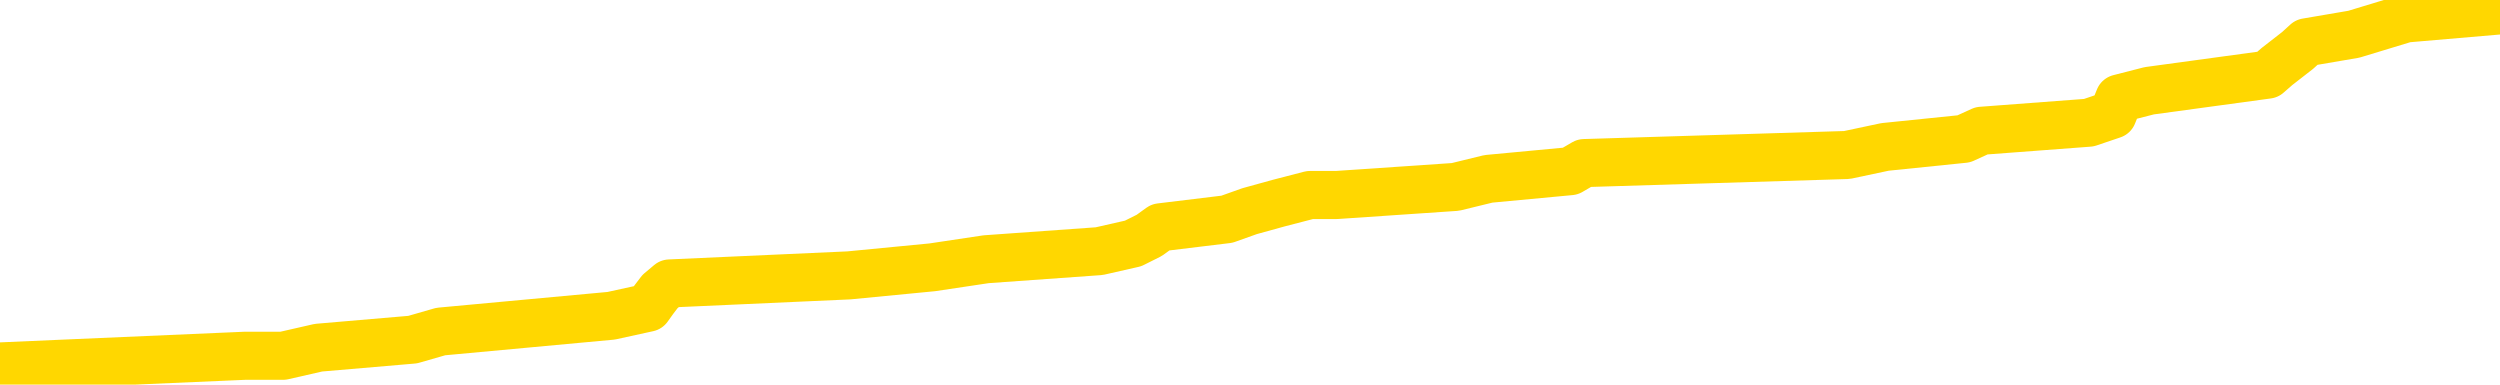 <svg xmlns="http://www.w3.org/2000/svg" version="1.1" viewBox="0 0 6500 1000">
	<path fill="none" stroke="gold" stroke-width="125" stroke-linecap="round" stroke-linejoin="round" d="M0 13587  L-143079 13587 L-142895 13566 L-142404 13524 L-142111 13503 L-141799 13462 L-141565 13441 L-141512 13399 L-141452 13357 L-141299 13336 L-141259 13295 L-141126 13274 L-140834 13253 L-140293 13253 L-139683 13232 L-139635 13232 L-138995 13211 L-138961 13211 L-138436 13211 L-138303 13190 L-137913 13148 L-137585 13106 L-137468 13065 L-137256 13023 L-136539 13023 L-135970 13002 L-135862 13002 L-135688 12981 L-135466 12939 L-135065 12918 L-135039 12877 L-134111 12835 L-134024 12793 L-133941 12751 L-133871 12709 L-133574 12689 L-133422 12647 L-131532 12668 L-131431 12668 L-131169 12668 L-130875 12689 L-130734 12647 L-130485 12647 L-130449 12626 L-130291 12605 L-129827 12563 L-129574 12542 L-129362 12501 L-129111 12480 L-128762 12459 L-127835 12417 L-127741 12375 L-127330 12354 L-126159 12312 L-124970 12292 L-124878 12250 L-124851 12208 L-124585 12166 L-124286 12124 L-124157 12083 L-124119 12041 L-123305 12041 L-122921 12062 L-121860 12083 L-121799 12083 L-121534 12501 L-121063 12898 L-120870 13295 L-120607 13692 L-120270 13671 L-120134 13650 L-119679 13629 L-118935 13608 L-118918 13587 L-118753 13545 L-118684 13545 L-118168 13524 L-117140 13524 L-116943 13503 L-116455 13483 L-116093 13462 L-115684 13462 L-115299 13483 L-113595 13483 L-113497 13483 L-113425 13483 L-113364 13483 L-113180 13462 L-112843 13462 L-112203 13441 L-112126 13420 L-112064 13420 L-111878 13399 L-111798 13399 L-111621 13378 L-111602 13357 L-111372 13357 L-110984 13336 L-110095 13336 L-110056 13315 L-109968 13295 L-109940 13253 L-108932 13232 L-108783 13190 L-108758 13169 L-108626 13148 L-108586 13127 L-107327 13106 L-107270 13106 L-106730 13086 L-106677 13086 L-106631 13086 L-106236 13065 L-106096 13044 L-105896 13023 L-105750 13023 L-105585 13023 L-105308 13044 L-104949 13044 L-104397 13023 L-103752 13002 L-103493 12960 L-103340 12939 L-102939 12918 L-102898 12898 L-102778 12877 L-102716 12898 L-102702 12898 L-102608 12898 L-102315 12877 L-102164 12793 L-101833 12751 L-101756 12709 L-101680 12689 L-101453 12626 L-101387 12584 L-101159 12542 L-101107 12501 L-100942 12480 L-99936 12459 L-99753 12438 L-99202 12417 L-98809 12375 L-98411 12354 L-97561 12312 L-97483 12292 L-96904 12271 L-96463 12271 L-96222 12250 L-96064 12250 L-95664 12208 L-95643 12208 L-95198 12187 L-94793 12166 L-94657 12124 L-94482 12083 L-94345 12041 L-94095 11999 L-93095 11978 L-93013 11957 L-92877 11936 L-92839 11916 L-91949 11895 L-91733 11874 L-91290 11853 L-91173 11832 L-91116 11811 L-90440 11811 L-90339 11790 L-90310 11790 L-88969 11769 L-88563 11748 L-88523 11727 L-87595 11707 L-87497 11686 L-87364 11665 L-86960 11644 L-86934 11623 L-86841 11602 L-86624 11581 L-86213 11539 L-85059 11498 L-84768 11456 L-84739 11414 L-84131 11393 L-83881 11351 L-83861 11330 L-82932 11310 L-82881 11268 L-82758 11247 L-82741 11205 L-82585 11184 L-82410 11142 L-82273 11122 L-82216 11101 L-82109 11080 L-82023 11059 L-81790 11038 L-81715 11017 L-81407 10996 L-81289 10975 L-81119 10954 L-81028 10933 L-80925 10933 L-80902 10913 L-80825 10913 L-80727 10871 L-80360 10850 L-80255 10829 L-79752 10808 L-79300 10787 L-79262 10766 L-79238 10745 L-79197 10725 L-79068 10704 L-78968 10683 L-78526 10662 L-78244 10641 L-77651 10620 L-77521 10599 L-77247 10557 L-77094 10536 L-76941 10516 L-76856 10474 L-76778 10453 L-76592 10432 L-76541 10432 L-76514 10411 L-76434 10390 L-76411 10369 L-76128 10328 L-75524 10286 L-74528 10265 L-74231 10244 L-73497 10223 L-73252 10202 L-73162 10181 L-72585 10160 L-71887 10139 L-71134 10119 L-70816 10098 L-70433 10056 L-70356 10035 L-69721 10014 L-69536 9993 L-69448 9993 L-69319 9993 L-69006 9972 L-68956 9951 L-68814 9931 L-68793 9910 L-67825 9889 L-67280 9868 L-66801 9868 L-66740 9868 L-66417 9868 L-66395 9847 L-66333 9847 L-66123 9826 L-66046 9805 L-65991 9784 L-65969 9763 L-65929 9743 L-65914 9722 L-65157 9701 L-65140 9680 L-64341 9659 L-64188 9638 L-63283 9617 L-62777 9596 L-62547 9554 L-62506 9554 L-62391 9534 L-62214 9513 L-61460 9534 L-61325 9513 L-61161 9492 L-60843 9471 L-60667 9429 L-59645 9387 L-59622 9346 L-59370 9325 L-59157 9283 L-58523 9262 L-58286 9220 L-58253 9178 L-58075 9137 L-57995 9095 L-57905 9074 L-57840 9032 L-57400 8990 L-57377 8969 L-56836 8949 L-56580 8928 L-56085 8907 L-55208 8886 L-55171 8865 L-55118 8844 L-55077 8823 L-54960 8802 L-54684 8781 L-54476 8740 L-54279 8698 L-54256 8656 L-54206 8614 L-54167 8593 L-54089 8572 L-53491 8531 L-53431 8510 L-53328 8489 L-53173 8468 L-52541 8447 L-51861 8426 L-51558 8384 L-51211 8363 L-51014 8343 L-50965 8301 L-50645 8280 L-50017 8259 L-49871 8238 L-49834 8217 L-49777 8196 L-49700 8155 L-49459 8155 L-49370 8134 L-49276 8113 L-48983 8092 L-48848 8071 L-48788 8050 L-48751 8008 L-48479 8008 L-47473 7987 L-47297 7966 L-47247 7966 L-46954 7946 L-46762 7904 L-46428 7883 L-45922 7862 L-45360 7820 L-45345 7778 L-45328 7758 L-45228 7716 L-45113 7674 L-45074 7632 L-45036 7611 L-44971 7611 L-44943 7590 L-44804 7611 L-44511 7611 L-44461 7611 L-44356 7611 L-44091 7590 L-43626 7569 L-43482 7569 L-43427 7528 L-43370 7507 L-43179 7486 L-42814 7465 L-42599 7465 L-42405 7465 L-42347 7465 L-42288 7423 L-42134 7402 L-41864 7381 L-41435 7486 L-41419 7486 L-41342 7465 L-41278 7444 L-41148 7298 L-41125 7277 L-40841 7256 L-40793 7235 L-40739 7214 L-40276 7193 L-40237 7193 L-40197 7173 L-40006 7152 L-39526 7131 L-39039 7110 L-39022 7089 L-38984 7068 L-38728 7047 L-38651 7005 L-38421 6984 L-38405 6943 L-38110 6901 L-37668 6880 L-37221 6859 L-36716 6838 L-36563 6817 L-36276 6796 L-36236 6755 L-35905 6734 L-35683 6713 L-35166 6671 L-35090 6650 L-34842 6608 L-34648 6567 L-34588 6546 L-33812 6525 L-33738 6525 L-33507 6504 L-33490 6504 L-33429 6483 L-33233 6462 L-32769 6462 L-32745 6441 L-32616 6441 L-31315 6441 L-31298 6441 L-31221 6420 L-31128 6420 L-30910 6420 L-30758 6399 L-30580 6420 L-30526 6441 L-30239 6462 L-30199 6462 L-29830 6462 L-29389 6462 L-29206 6462 L-28885 6441 L-28590 6441 L-28144 6399 L-28072 6379 L-27610 6337 L-27172 6316 L-26990 6295 L-25536 6253 L-25404 6232 L-24947 6190 L-24721 6170 L-24334 6128 L-23818 6086 L-22864 6044 L-22070 6002 L-21395 5982 L-20970 5940 L-20658 5919 L-20428 5856 L-19745 5793 L-19732 5731 L-19522 5647 L-19500 5626 L-19326 5585 L-18376 5564 L-18108 5522 L-17292 5501 L-16982 5459 L-16944 5438 L-16887 5396 L-16270 5376 L-15632 5334 L-14006 5313 L-13332 5292 L-12690 5292 L-12613 5292 L-12556 5292 L-12521 5292 L-12492 5271 L-12381 5229 L-12363 5208 L-12340 5188 L-12187 5167 L-12133 5125 L-12055 5104 L-11936 5083 L-11838 5062 L-11721 5041 L-11451 5000 L-11181 4979 L-11164 4937 L-10964 4916 L-10817 4874 L-10591 4853 L-10456 4832 L-10148 4811 L-10088 4791 L-9735 4749 L-9386 4728 L-9285 4707 L-9221 4665 L-9161 4644 L-8776 4603 L-8396 4582 L-8291 4561 L-8031 4540 L-7760 4498 L-7601 4477 L-7568 4456 L-7506 4435 L-7365 4414 L-7181 4394 L-7137 4373 L-6848 4373 L-6832 4352 L-6599 4352 L-6538 4331 L-6500 4331 L-5920 4310 L-5786 4289 L-5763 4206 L-5745 4059 L-5727 3892 L-5711 3725 L-5687 3558 L-5671 3432 L-5649 3286 L-5633 3140 L-5610 3056 L-5593 2973 L-5571 2910 L-5554 2868 L-5506 2806 L-5433 2743 L-5399 2638 L-5375 2555 L-5339 2471 L-5298 2388 L-5261 2346 L-5245 2262 L-5221 2200 L-5184 2158 L-5167 2095 L-5144 2053 L-5126 2012 L-5108 1970 L-5092 1928 L-5062 1865 L-5036 1803 L-4991 1782 L-4974 1740 L-4933 1719 L-4884 1677 L-4814 1636 L-4798 1594 L-4782 1552 L-4720 1531 L-4681 1510 L-4642 1489 L-4476 1468 L-4411 1447 L-4395 1427 L-4351 1385 L-4292 1364 L-4079 1343 L-4046 1322 L-4004 1301 L-3926 1280 L-3388 1259 L-3310 1239 L-3206 1197 L-3117 1176 L-2941 1155 L-2590 1134 L-2435 1113 L-1997 1092 L-1840 1071 L-1710 1050 L-1006 1009 L-805 988 L154 946 L637 925 L736 925 L828 904 L1073 883 L1146 862 L1589 821 L1685 800 L1700 779 L1716 758 L1741 737 L2207 716 L2424 695 L2564 674 L2858 653 L2946 633 L2988 612 L3017 591 L3190 570 L3249 549 L3325 528 L3406 507 L3475 507 L3784 486 L3870 465 L4083 445 L4119 424 L4802 403 L4901 382 L5106 361 L5152 340 L5431 319 L5493 298 L5510 256 L5588 236 L5896 194 L5920 173 L5974 131 L5997 110 L6120 89 L6255 48 L6500 27" />
</svg>
